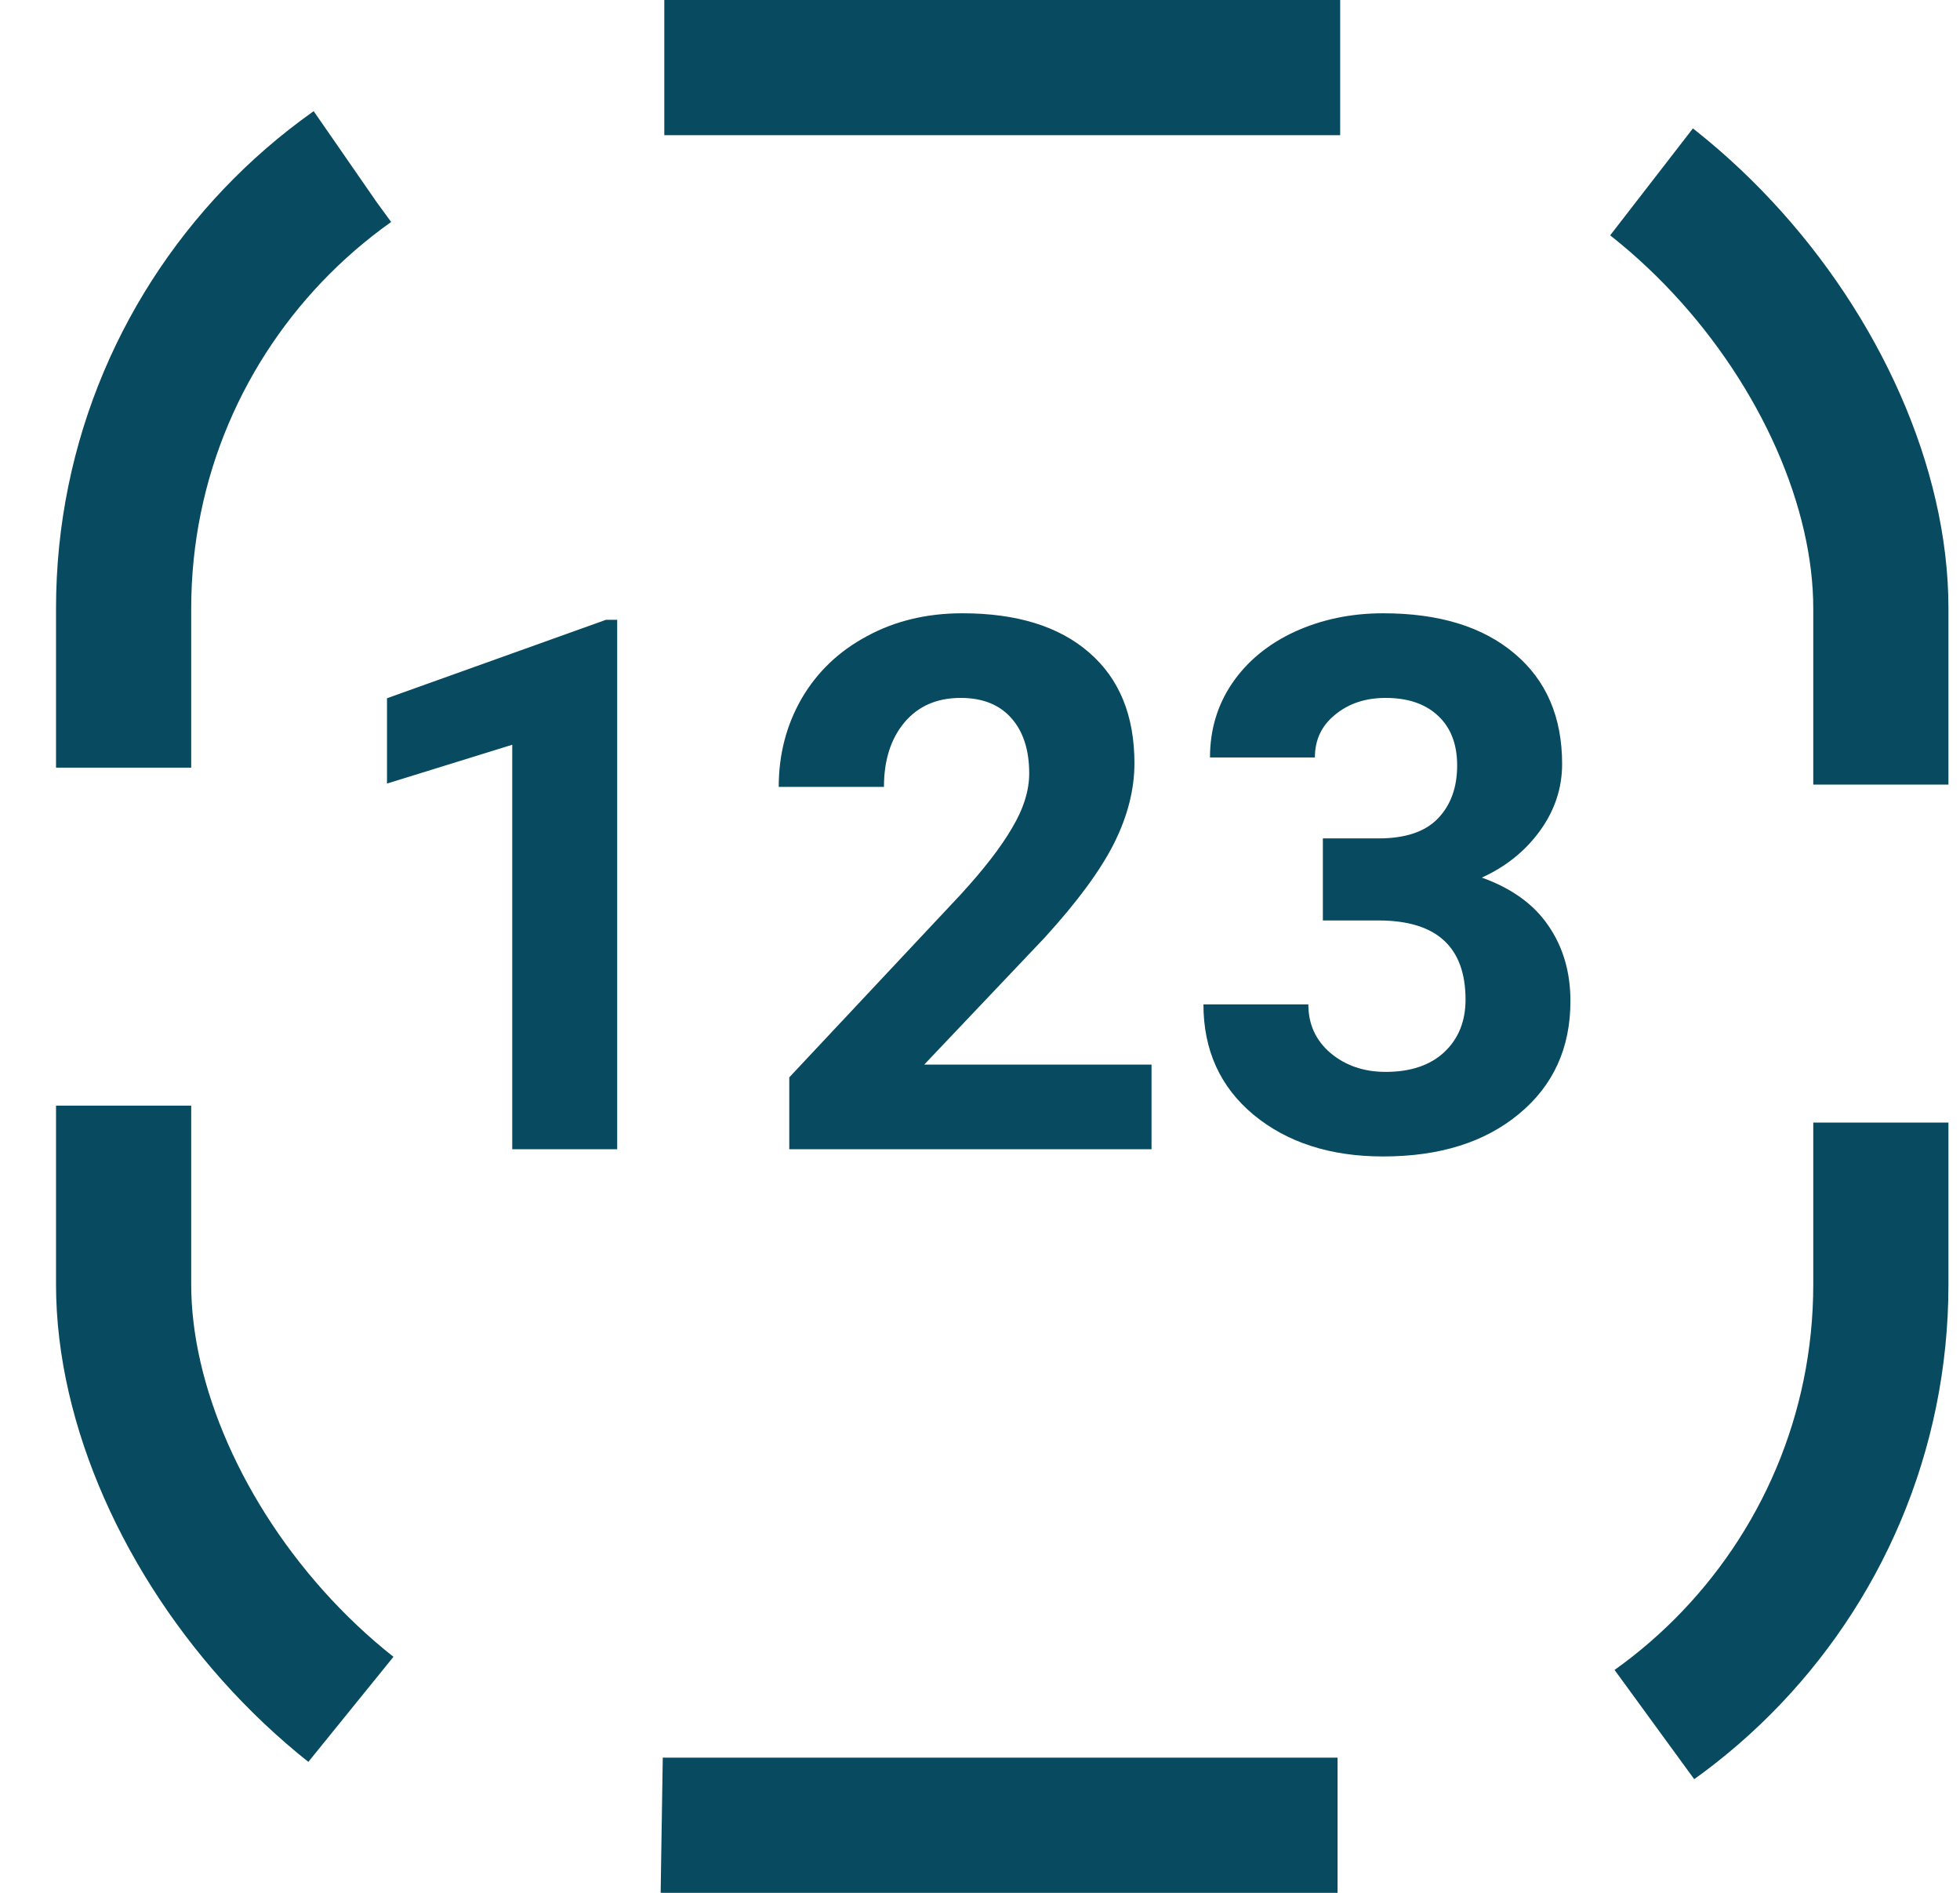 <svg width="29" height="28" viewBox="0 0 29 28" fill="none" xmlns="http://www.w3.org/2000/svg">
<rect x="1.829" y="1" width="26" height="26" rx="8" stroke="#084A5F" stroke-width="2" stroke-linejoin="round" stroke-dasharray="10 5"/>
<path d="M9.132 17H7.579V11.017L5.726 11.591V10.329L8.965 9.169H9.132V17ZM17.038 17H11.678V15.937L14.207 13.24C14.555 12.861 14.811 12.53 14.975 12.247C15.144 11.964 15.228 11.695 15.228 11.441C15.228 11.094 15.14 10.822 14.965 10.624C14.789 10.424 14.539 10.324 14.213 10.324C13.862 10.324 13.584 10.445 13.38 10.689C13.18 10.929 13.079 11.246 13.079 11.64H11.522C11.522 11.163 11.634 10.728 11.86 10.335C12.089 9.941 12.412 9.633 12.827 9.411C13.242 9.185 13.713 9.072 14.239 9.072C15.045 9.072 15.67 9.266 16.114 9.652C16.562 10.039 16.785 10.585 16.785 11.29C16.785 11.677 16.685 12.071 16.485 12.472C16.284 12.873 15.94 13.341 15.453 13.874L13.675 15.748H17.038V17ZM19.573 12.402H20.4C20.794 12.402 21.086 12.304 21.276 12.107C21.465 11.91 21.56 11.649 21.56 11.323C21.56 11.008 21.465 10.762 21.276 10.587C21.089 10.412 20.832 10.324 20.502 10.324C20.205 10.324 19.956 10.406 19.756 10.571C19.555 10.732 19.455 10.943 19.455 11.205H17.903C17.903 10.796 18.012 10.431 18.23 10.109C18.452 9.783 18.76 9.529 19.154 9.346C19.552 9.164 19.988 9.072 20.465 9.072C21.292 9.072 21.94 9.271 22.409 9.668C22.878 10.062 23.113 10.607 23.113 11.301C23.113 11.659 23.003 11.989 22.785 12.29C22.567 12.59 22.28 12.821 21.925 12.982C22.366 13.14 22.694 13.376 22.908 13.691C23.127 14.007 23.236 14.379 23.236 14.809C23.236 15.503 22.982 16.06 22.473 16.479C21.968 16.898 21.299 17.107 20.465 17.107C19.684 17.107 19.045 16.901 18.547 16.49C18.053 16.078 17.806 15.534 17.806 14.857H19.358C19.358 15.151 19.467 15.39 19.686 15.577C19.908 15.763 20.18 15.856 20.502 15.856C20.871 15.856 21.159 15.759 21.367 15.566C21.578 15.369 21.684 15.109 21.684 14.787C21.684 14.007 21.254 13.616 20.395 13.616H19.573V12.402Z" fill="#084A5F"/>
</svg>
